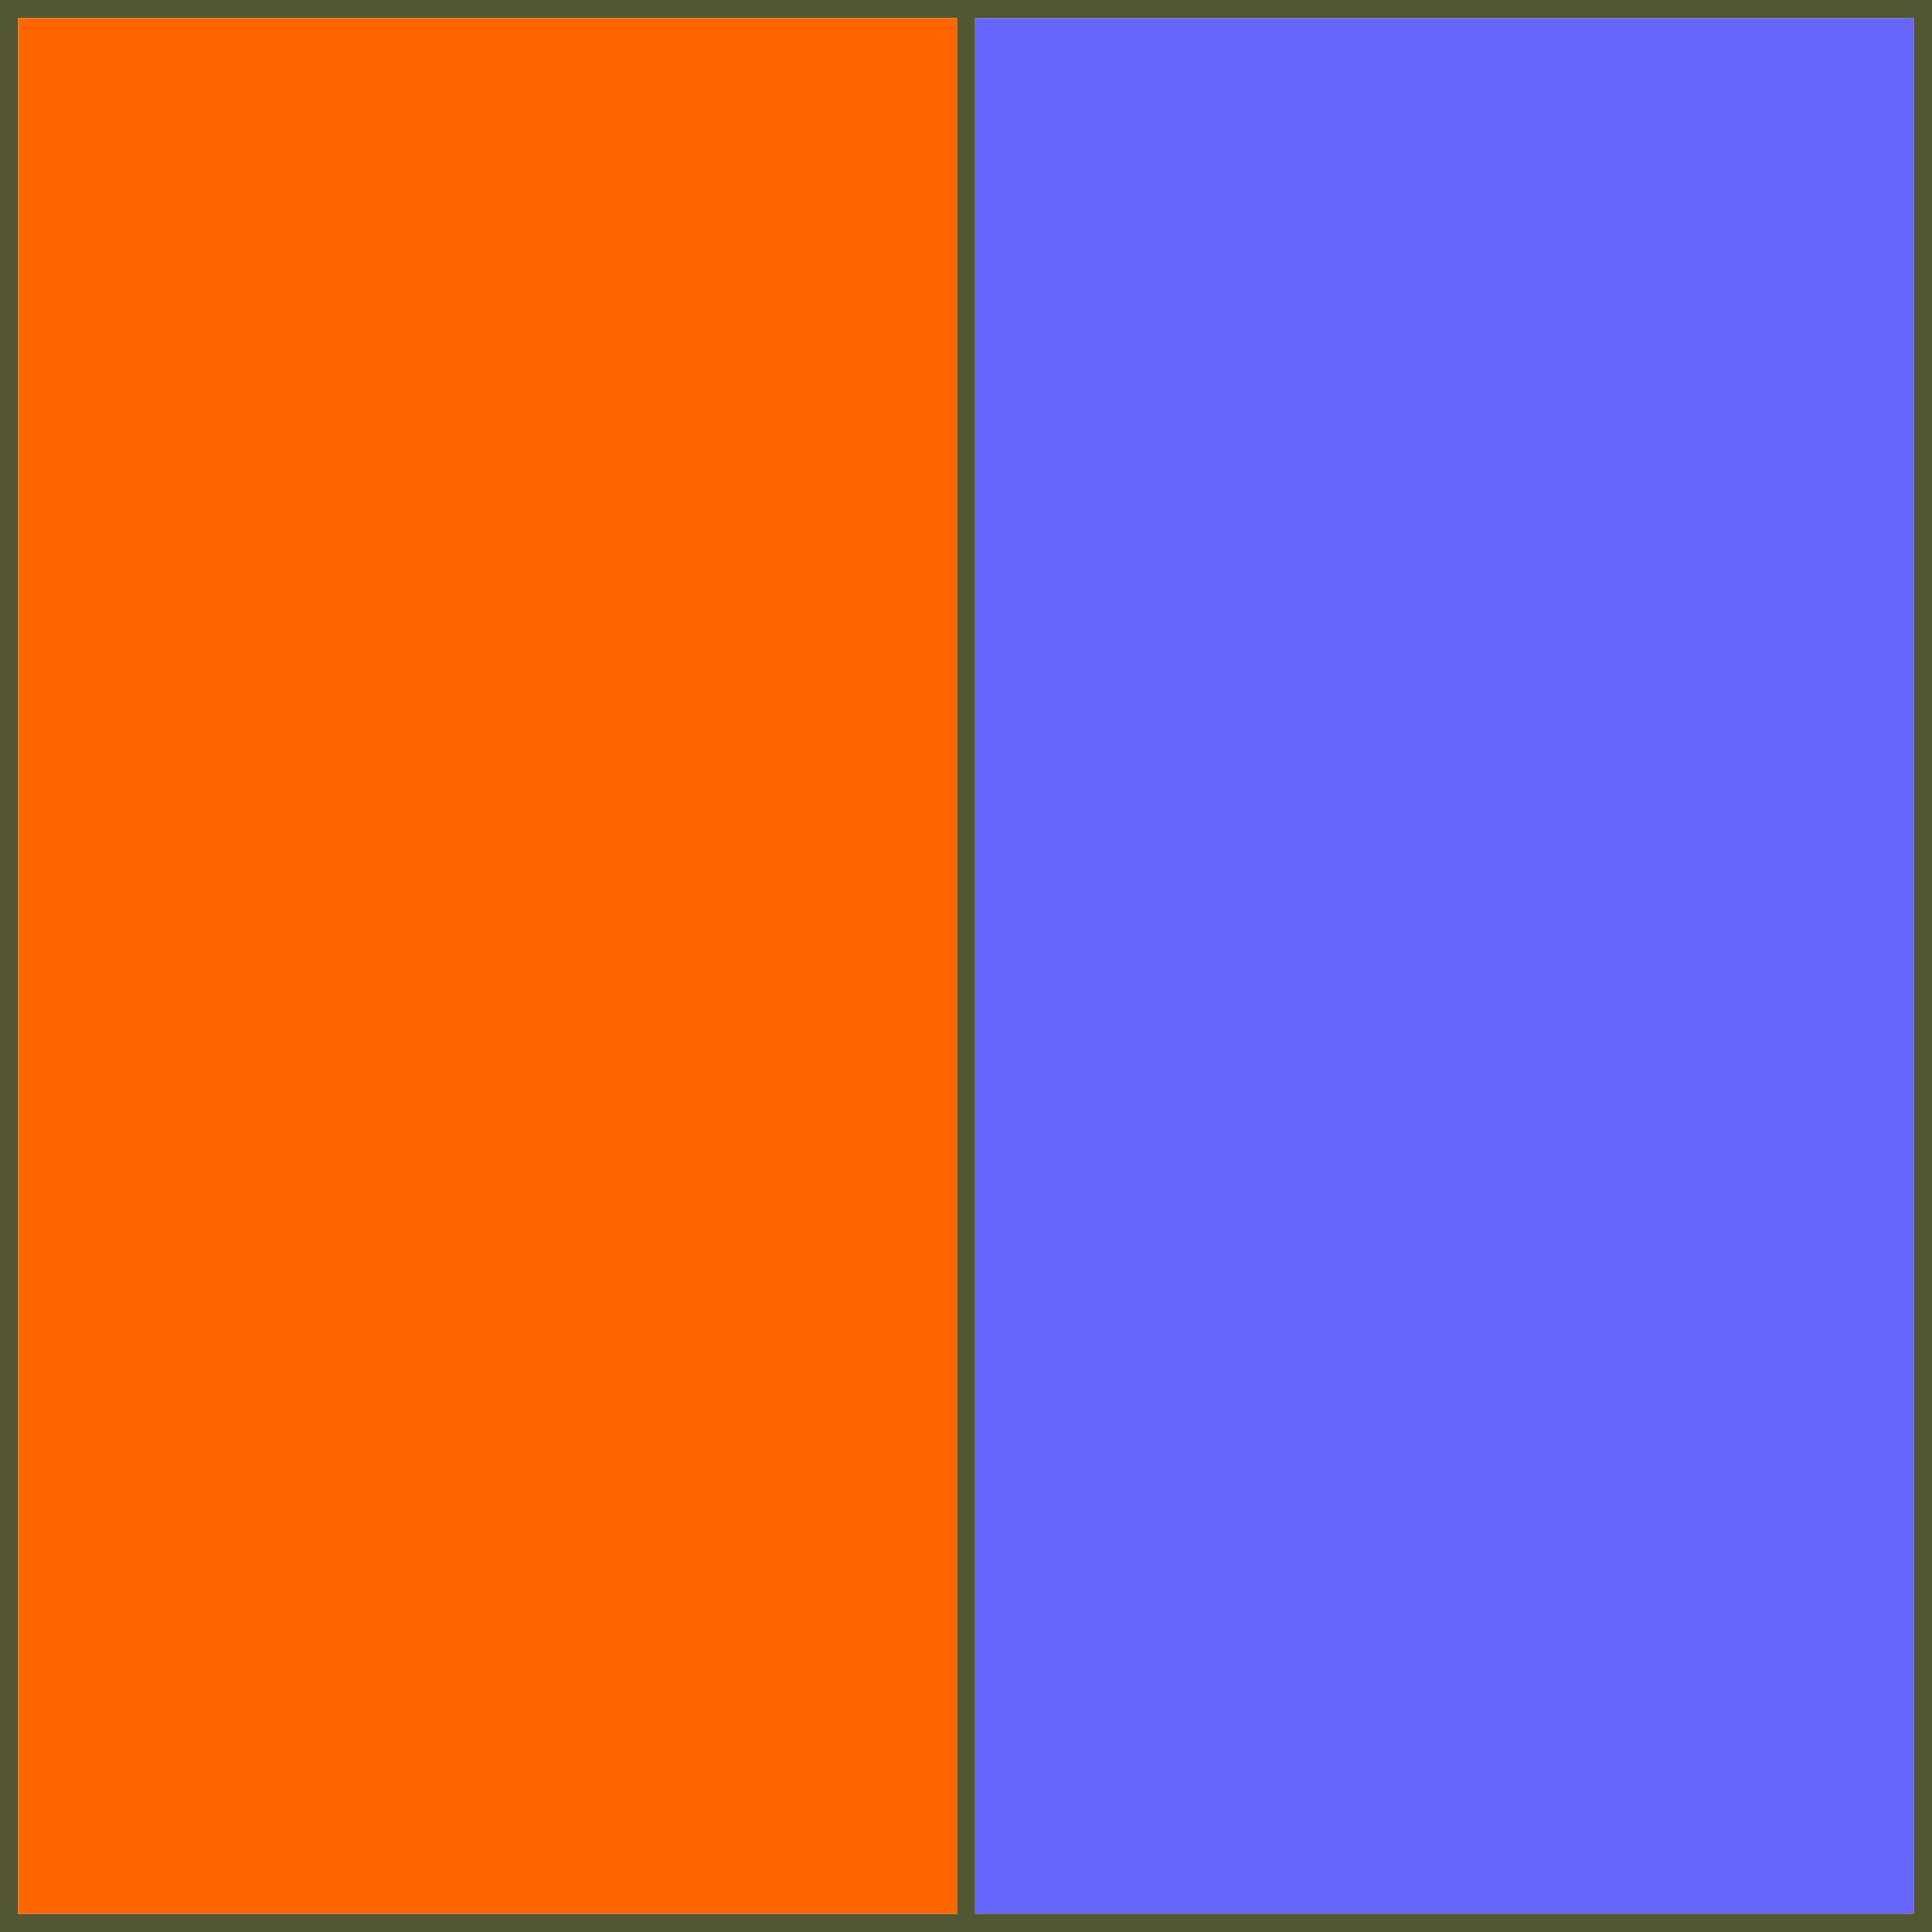 <svg id="Layer_1" data-name="Layer 1" xmlns="http://www.w3.org/2000/svg" viewBox="0 0 200.6 200.6"><defs><style>.cls-1{fill:#66f;}.cls-2{fill:#525731;}.cls-3{fill:#f60;}</style></defs><title>square</title><path class="cls-1" d="M198.72,198.72H101.24V1.87h97.49Z"/><path class="cls-2" d="M101.24,0H0V200.6H200.6V0ZM99.36,198.71H1.87V1.87H99.36Zm99.36,0H101.24V1.87h97.49Z"/><path class="cls-3" d="M99.36,198.71H1.87V1.87H99.36Z"/></svg>